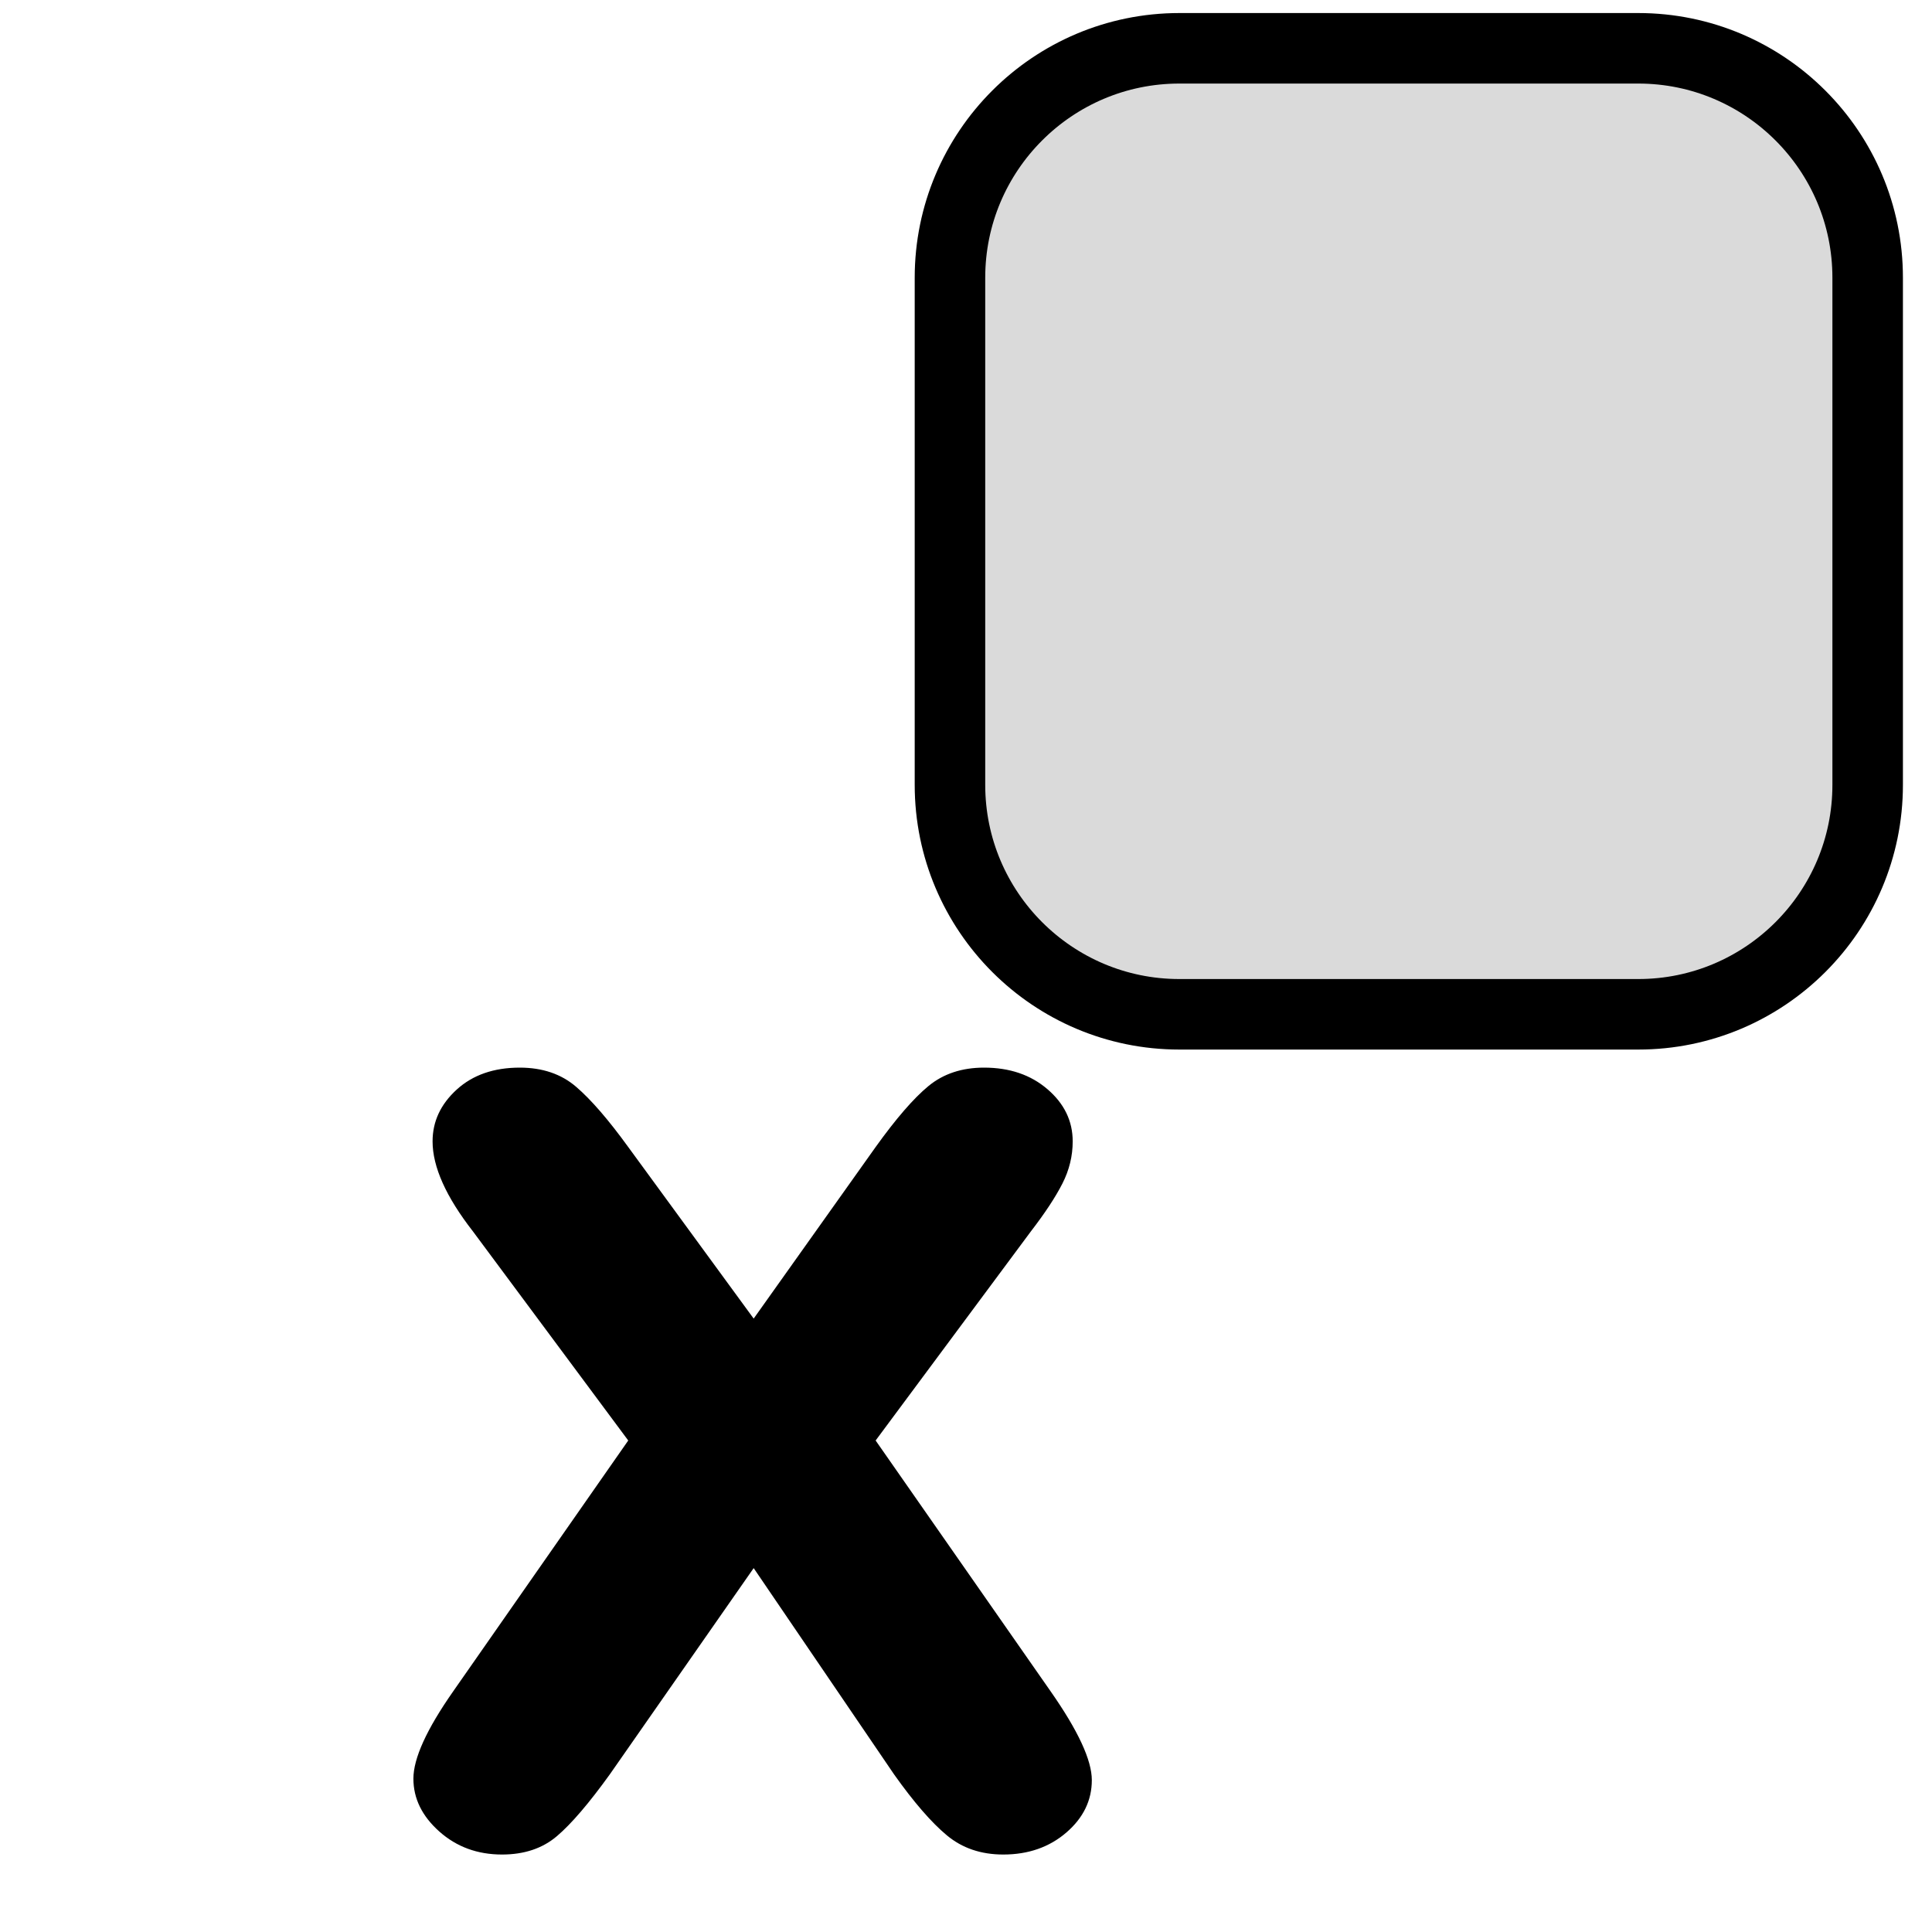 <?xml version="1.0" encoding="UTF-8" standalone="no"?><!DOCTYPE svg PUBLIC "-//W3C//DTD SVG 1.1//EN" "http://www.w3.org/Graphics/SVG/1.1/DTD/svg11.dtd"><svg width="100%" height="100%" viewBox="0 0 40 40" version="1.1" xmlns="http://www.w3.org/2000/svg" xmlns:xlink="http://www.w3.org/1999/xlink" xml:space="preserve" xmlns:serif="http://www.serif.com/" style="fill-rule:evenodd;clip-rule:evenodd;stroke-linecap:round;stroke-linejoin:round;stroke-miterlimit:1.5;"><rect id="Potenz" x="0" y="0" width="40" height="40" style="fill:none;"/><path d="M38.668,5.75c0,-2.622 -2.128,-4.75 -4.75,-4.75l-9.5,0c-2.622,0 -4.75,2.128 -4.75,4.75l0,10.5c0,2.622 2.128,4.75 4.75,4.75l9.5,0c2.622,0 4.75,-2.128 4.75,-4.75l0,-10.5Z" style="fill:#dadada;stroke:#000;stroke-width:1.46px;"/><path d="M18.511,36.737l-2.907,-4.271l-2.979,4.271c-0.43,0.597 -0.795,1.023 -1.093,1.277c-0.299,0.255 -0.678,0.382 -1.138,0.382c-0.509,-0 -0.942,-0.159 -1.299,-0.477c-0.357,-0.318 -0.536,-0.683 -0.536,-1.094c0,-0.42 0.274,-1.022 0.822,-1.805l3.626,-5.196l-3.215,-4.329c-0.557,-0.715 -0.836,-1.336 -0.836,-1.864c-0,-0.411 0.166,-0.768 0.499,-1.072c0.332,-0.303 0.768,-0.455 1.306,-0.455c0.47,0 0.859,0.132 1.167,0.397c0.308,0.264 0.668,0.68 1.079,1.247l2.597,3.552l2.525,-3.552c0.421,-0.587 0.785,-1.008 1.093,-1.262c0.309,-0.255 0.693,-0.382 1.152,-0.382c0.529,0 0.967,0.149 1.314,0.448c0.347,0.298 0.521,0.658 0.521,1.079c0,0.303 -0.071,0.594 -0.213,0.873c-0.142,0.279 -0.359,0.609 -0.653,0.991l-3.214,4.329l3.625,5.196c0.568,0.812 0.851,1.424 0.851,1.835c0,0.42 -0.176,0.782 -0.528,1.086c-0.352,0.303 -0.788,0.455 -1.306,0.455c-0.46,-0 -0.849,-0.132 -1.167,-0.397c-0.318,-0.264 -0.683,-0.684 -1.093,-1.262Z" style="fill-rule:nonzero;"/></svg>
